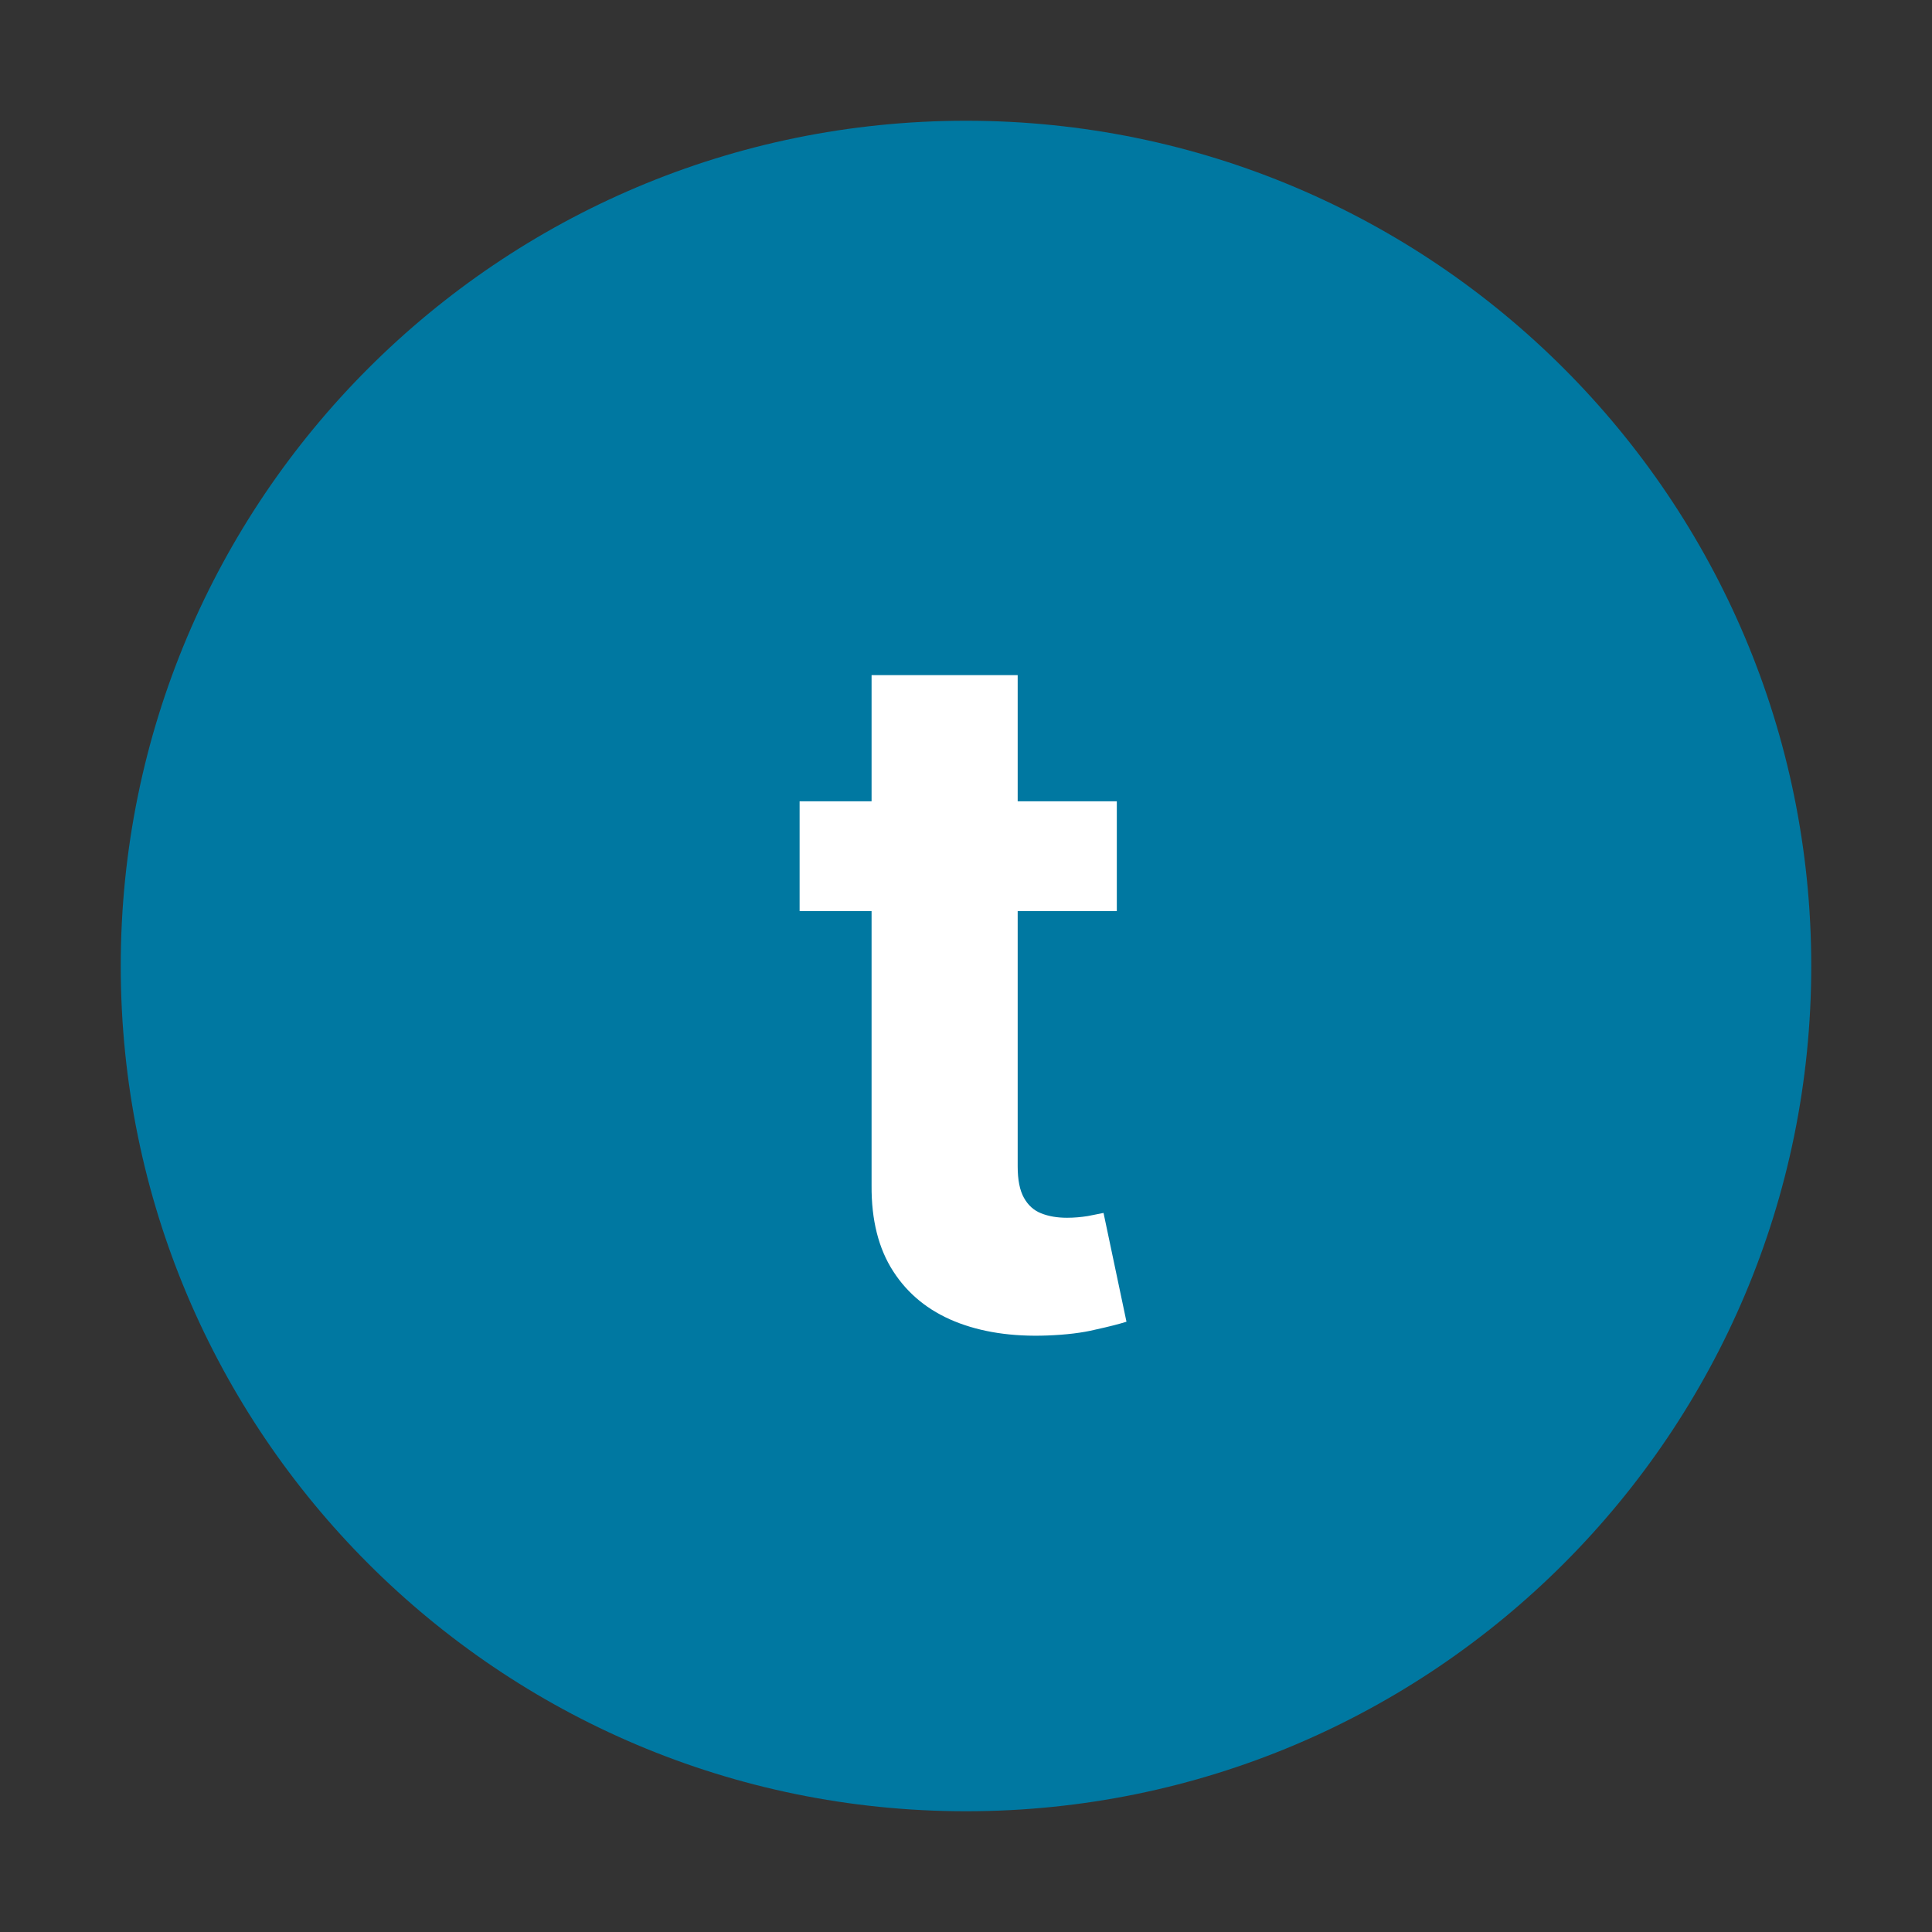 <svg width="16" height="16" viewBox="0 0 16 16" fill="none" xmlns="http://www.w3.org/2000/svg">
<rect x="0" y="0" width="16" height="16" fill="#333333" stroke="none"/>
<path d="M1 8C1 4.134 4.134 1 8 1C11.866 1 15 4.134 15 8C15 11.866 11.866 15 8 15C4.134 15 1 11.866 1 8Z" fill="#0078A1"/>
<path d="M8.48 9.92C8.445 9.858 8.428 9.771 8.428 9.659V7.545H9.249V6.636H8.428V5.591H7.218V6.636H6.622V7.545H7.218V9.818C7.216 10.104 7.276 10.341 7.397 10.528C7.518 10.716 7.688 10.854 7.906 10.943C8.125 11.032 8.381 11.071 8.673 11.06C8.83 11.054 8.963 11.038 9.073 11.011C9.183 10.987 9.268 10.965 9.329 10.946L9.139 10.045C9.108 10.051 9.065 10.06 9.008 10.071C8.951 10.08 8.894 10.085 8.837 10.085C8.756 10.085 8.684 10.073 8.622 10.048C8.561 10.024 8.514 9.981 8.48 9.92Z" fill="white"/>
</svg>
